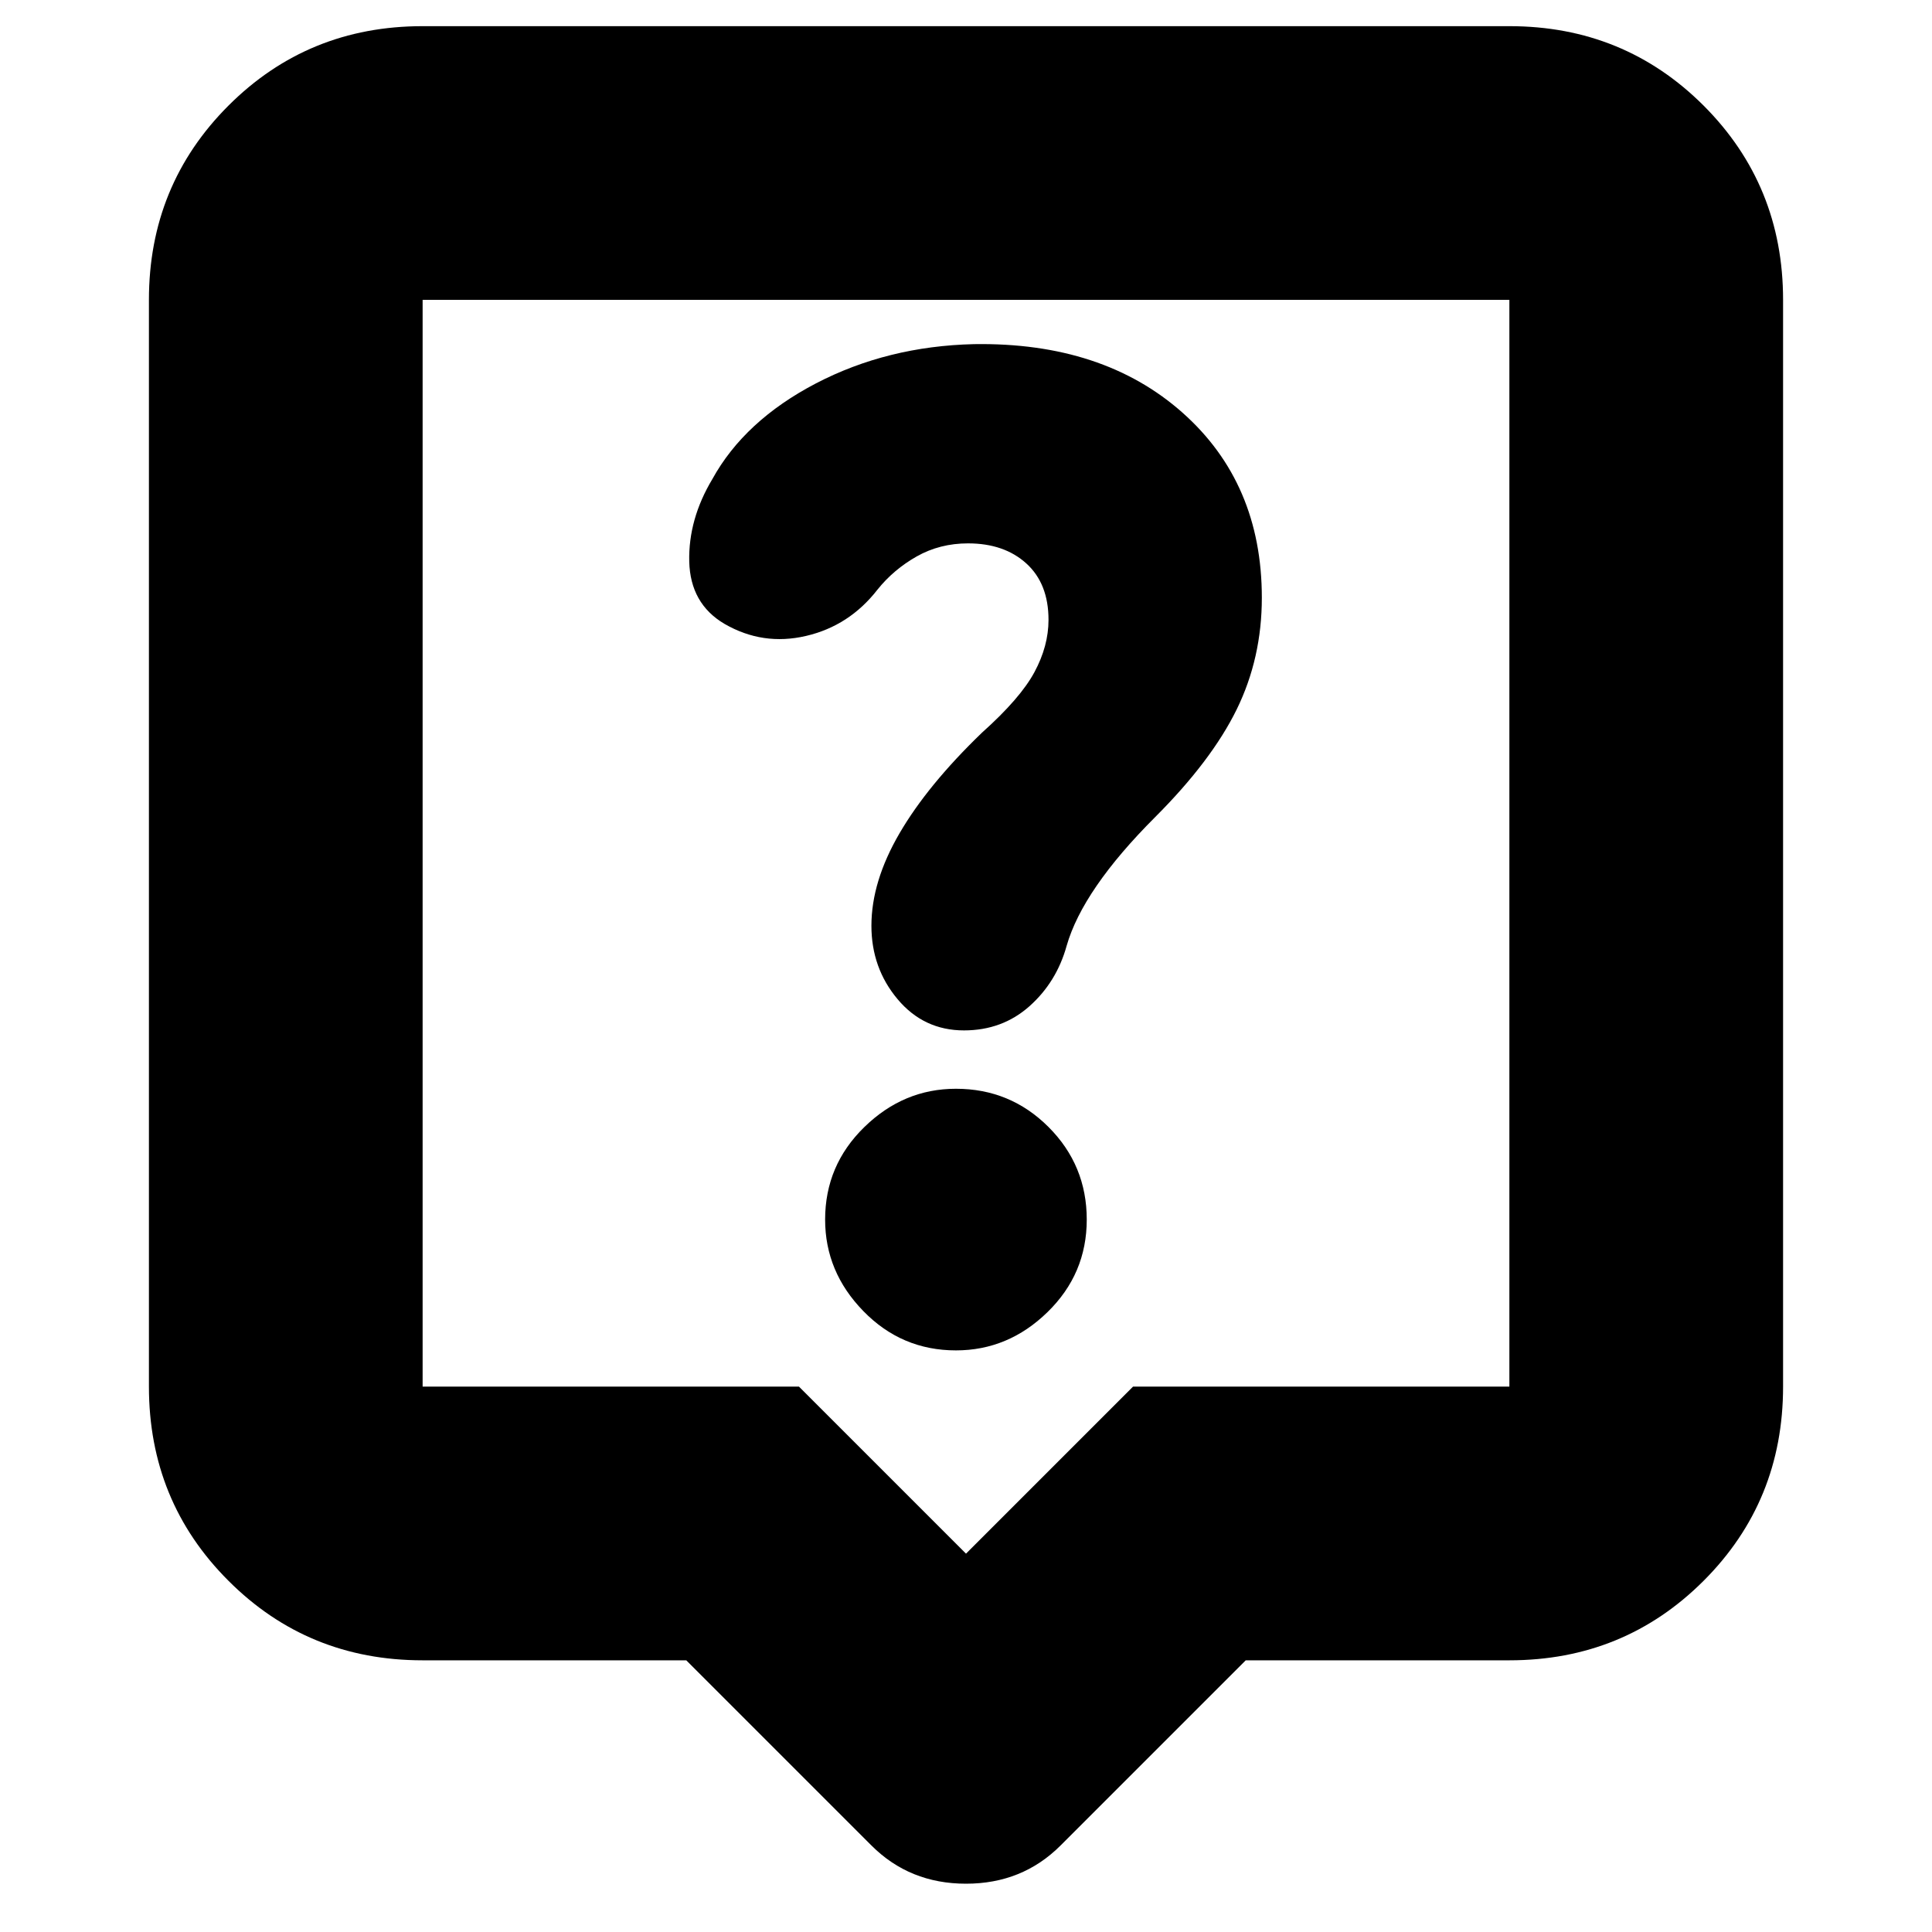 <svg xmlns="http://www.w3.org/2000/svg" height="24" width="24"><path d="M11.875 16.775Q12.525 16.775 13.012 16.3Q13.5 15.825 13.5 15.15Q13.5 14.475 13.025 14Q12.55 13.525 11.875 13.525Q11.225 13.525 10.738 14Q10.25 14.475 10.25 15.15Q10.25 15.8 10.725 16.287Q11.2 16.775 11.875 16.775ZM13.25 11.75Q13.35 11.4 13.625 11Q13.9 10.6 14.35 10.15Q15.05 9.45 15.363 8.812Q15.675 8.175 15.675 7.425Q15.675 6 14.688 5.125Q13.7 4.25 12.1 4.275Q11.025 4.3 10.137 4.762Q9.25 5.225 8.85 5.95Q8.55 6.45 8.562 6.975Q8.575 7.5 9 7.75Q9.475 8.025 10.012 7.9Q10.55 7.775 10.9 7.325Q11.1 7.075 11.388 6.912Q11.675 6.75 12.025 6.75Q12.475 6.75 12.75 7Q13.025 7.25 13.025 7.7Q13.025 8.025 12.85 8.35Q12.675 8.675 12.2 9.1Q11.525 9.75 11.175 10.35Q10.825 10.95 10.825 11.5Q10.825 12.025 11.15 12.412Q11.475 12.8 11.975 12.8Q12.45 12.8 12.788 12.5Q13.125 12.2 13.25 11.75ZM10.825 22.925 8.525 20.625H5.25Q3.825 20.625 2.838 19.637Q1.85 18.65 1.85 17.225V3.725Q1.85 2.3 2.838 1.312Q3.825 0.325 5.25 0.325H18.75Q20.175 0.325 21.163 1.312Q22.15 2.3 22.15 3.725V17.225Q22.15 18.65 21.163 19.637Q20.175 20.625 18.75 20.625H15.475L13.175 22.925Q12.7 23.4 12 23.4Q11.3 23.4 10.825 22.925ZM5.25 17.225H9.925L12 19.3L14.075 17.225H18.75Q18.75 17.225 18.75 17.225Q18.75 17.225 18.75 17.225V3.725Q18.75 3.725 18.75 3.725Q18.75 3.725 18.75 3.725H5.25Q5.25 3.725 5.25 3.725Q5.25 3.725 5.25 3.725V17.225Q5.25 17.225 5.25 17.225Q5.25 17.225 5.25 17.225ZM5.25 3.725Q5.25 3.725 5.25 3.725Q5.25 3.725 5.25 3.725V17.225Q5.25 17.225 5.25 17.225Q5.25 17.225 5.25 17.225Q5.25 17.225 5.25 17.225Q5.25 17.225 5.25 17.225V3.725Q5.25 3.725 5.25 3.725Q5.25 3.725 5.25 3.725Z"/></svg>
